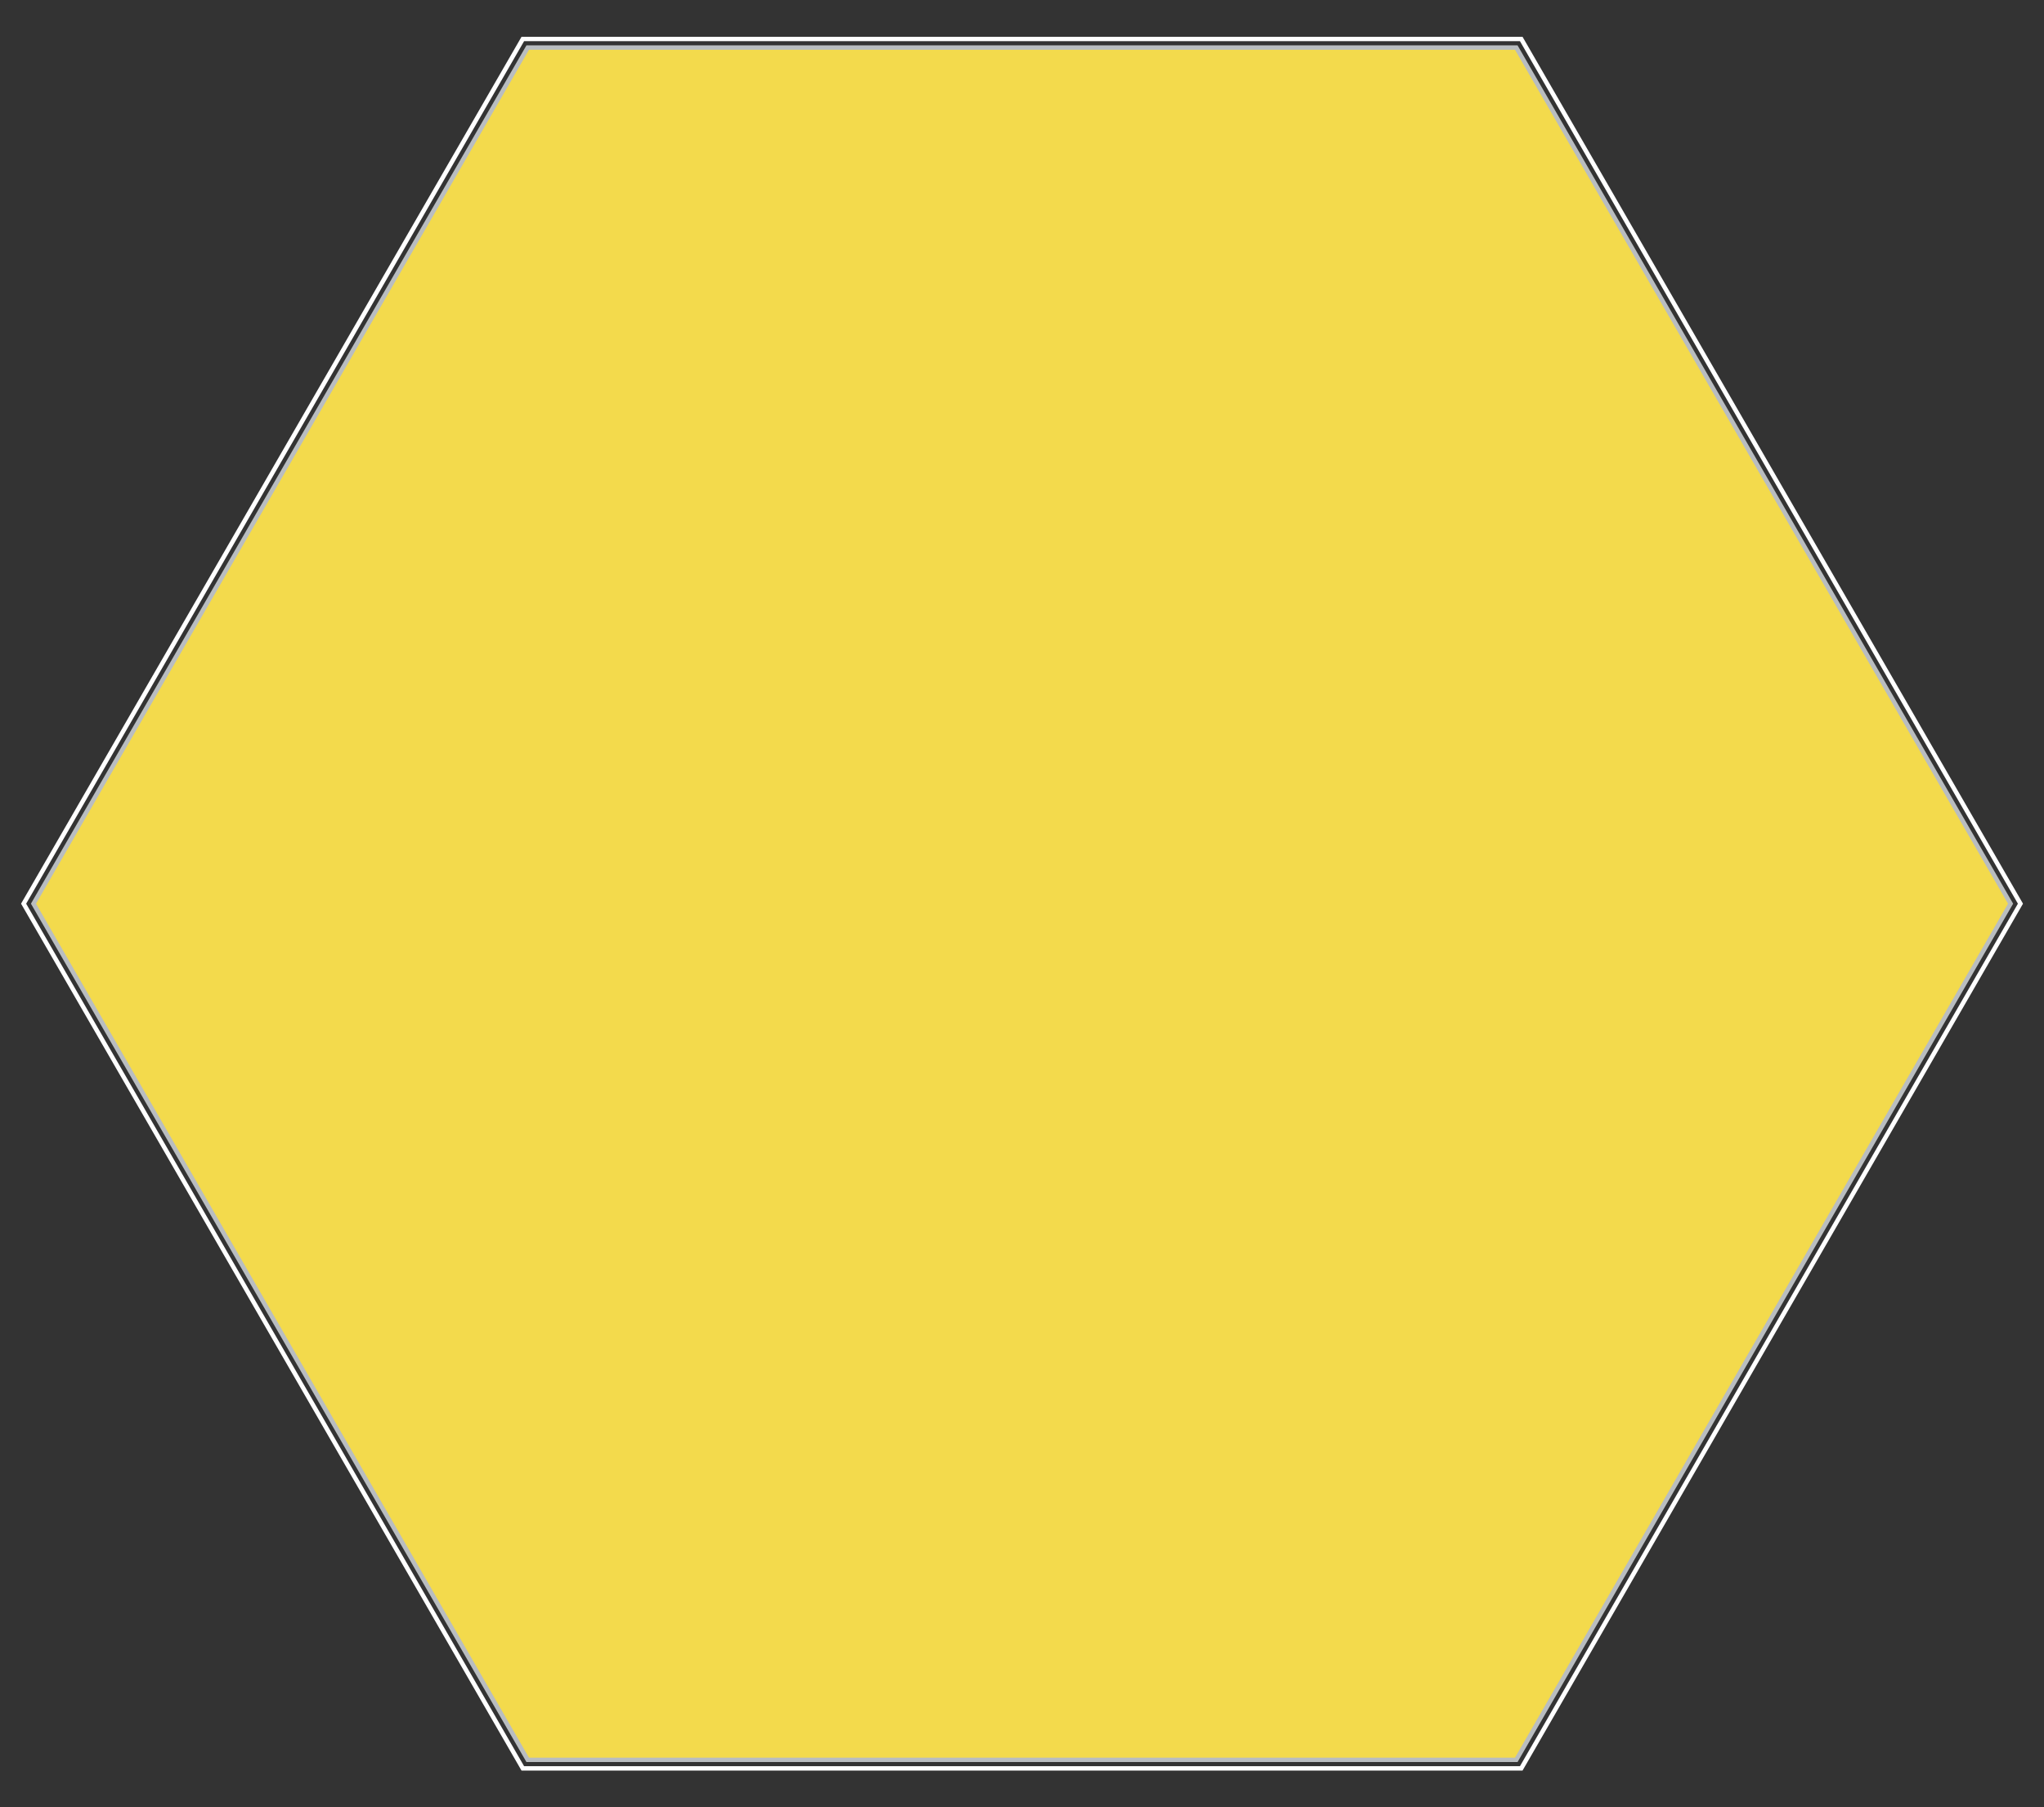 <?xml version="1.0" encoding="utf-8"?>
<!-- Generator: Adobe Illustrator 24.0.0, SVG Export Plug-In . SVG Version: 6.00 Build 0)  -->
<svg version="1.1" id="Livello_1" xmlns="http://www.w3.org/2000/svg" xmlns:xlink="http://www.w3.org/1999/xlink" x="0px" y="0px"
	 viewBox="0 0 354.09 313.08" style="enable-background:new 0 0 354.09 313.08;" xml:space="preserve">
<rect x="0" y="0" width="354.09" height="313.08" fill="#333333" stroke="none"/>
<style type="text/css">
	.st0{clip-path:url(#SVGID_2_);}
	.st1{clip-path:url(#SVGID_4_);fill:none;stroke:#FFFFFF;stroke-width:0.765;stroke-miterlimit:10;}
	.st2{clip-path:url(#SVGID_6_);}
	.st3{clip-path:url(#SVGID_8_);}
	.st4{clip-path:url(#SVGID_10_);fill:#F3DA4C;}
	.st5{clip-path:url(#SVGID_10_);fill:none;stroke:#B9BDC0;stroke-width:0.765;stroke-miterlimit:10;}
</style>
<g>
	<defs>
		<rect id="SVGID_1_" x="3.64" y="6.37" width="346.81" height="300.34"/>
	</defs>
	<clipPath id="SVGID_2_">
		<use xlink:href="#SVGID_1_"  style="overflow:visible;"/>
	</clipPath>
	<g class="st0">
		<defs>
			<rect id="SVGID_3_" x="3.64" y="6.37" width="346.81" height="300.34"/>
		</defs>
		<clipPath id="SVGID_4_">
			<use xlink:href="#SVGID_3_"  style="overflow:visible;"/>
		</clipPath>
		<polygon class="st1" points="263.53,6.75 90.57,6.75 4.09,156.54 90.57,306.33 263.53,306.33 350.01,156.54 		"/>
	</g>
</g>
<g>
	<defs>
		<rect id="SVGID_5_" x="5.36" y="7.85" width="343.38" height="297.38"/>
	</defs>
	<clipPath id="SVGID_6_">
		<use xlink:href="#SVGID_5_"  style="overflow:visible;"/>
	</clipPath>
	<g class="st2">
		<defs>
			<rect id="SVGID_7_" x="5.36" y="7.85" width="343.38" height="297.38"/>
		</defs>
		<clipPath id="SVGID_8_">
			<use xlink:href="#SVGID_7_"  style="overflow:visible;"/>
		</clipPath>
		<g class="st3">
			<g>
				<defs>
					<rect id="SVGID_9_" x="-3.64" y="0.85" width="361.38" height="305.38"/>
				</defs>
				<clipPath id="SVGID_10_">
					<use xlink:href="#SVGID_9_"  style="overflow:visible;"/>
				</clipPath>
				<polygon class="st4" points="262.67,8.24 91.42,8.24 5.8,156.54 91.42,304.85 262.67,304.85 348.3,156.54 				"/>
				<polygon class="st5" points="262.67,8.24 91.42,8.24 5.8,156.54 91.42,304.85 262.67,304.85 348.3,156.54 				"/>
			</g>
		</g>
	</g>
</g>
</svg>
